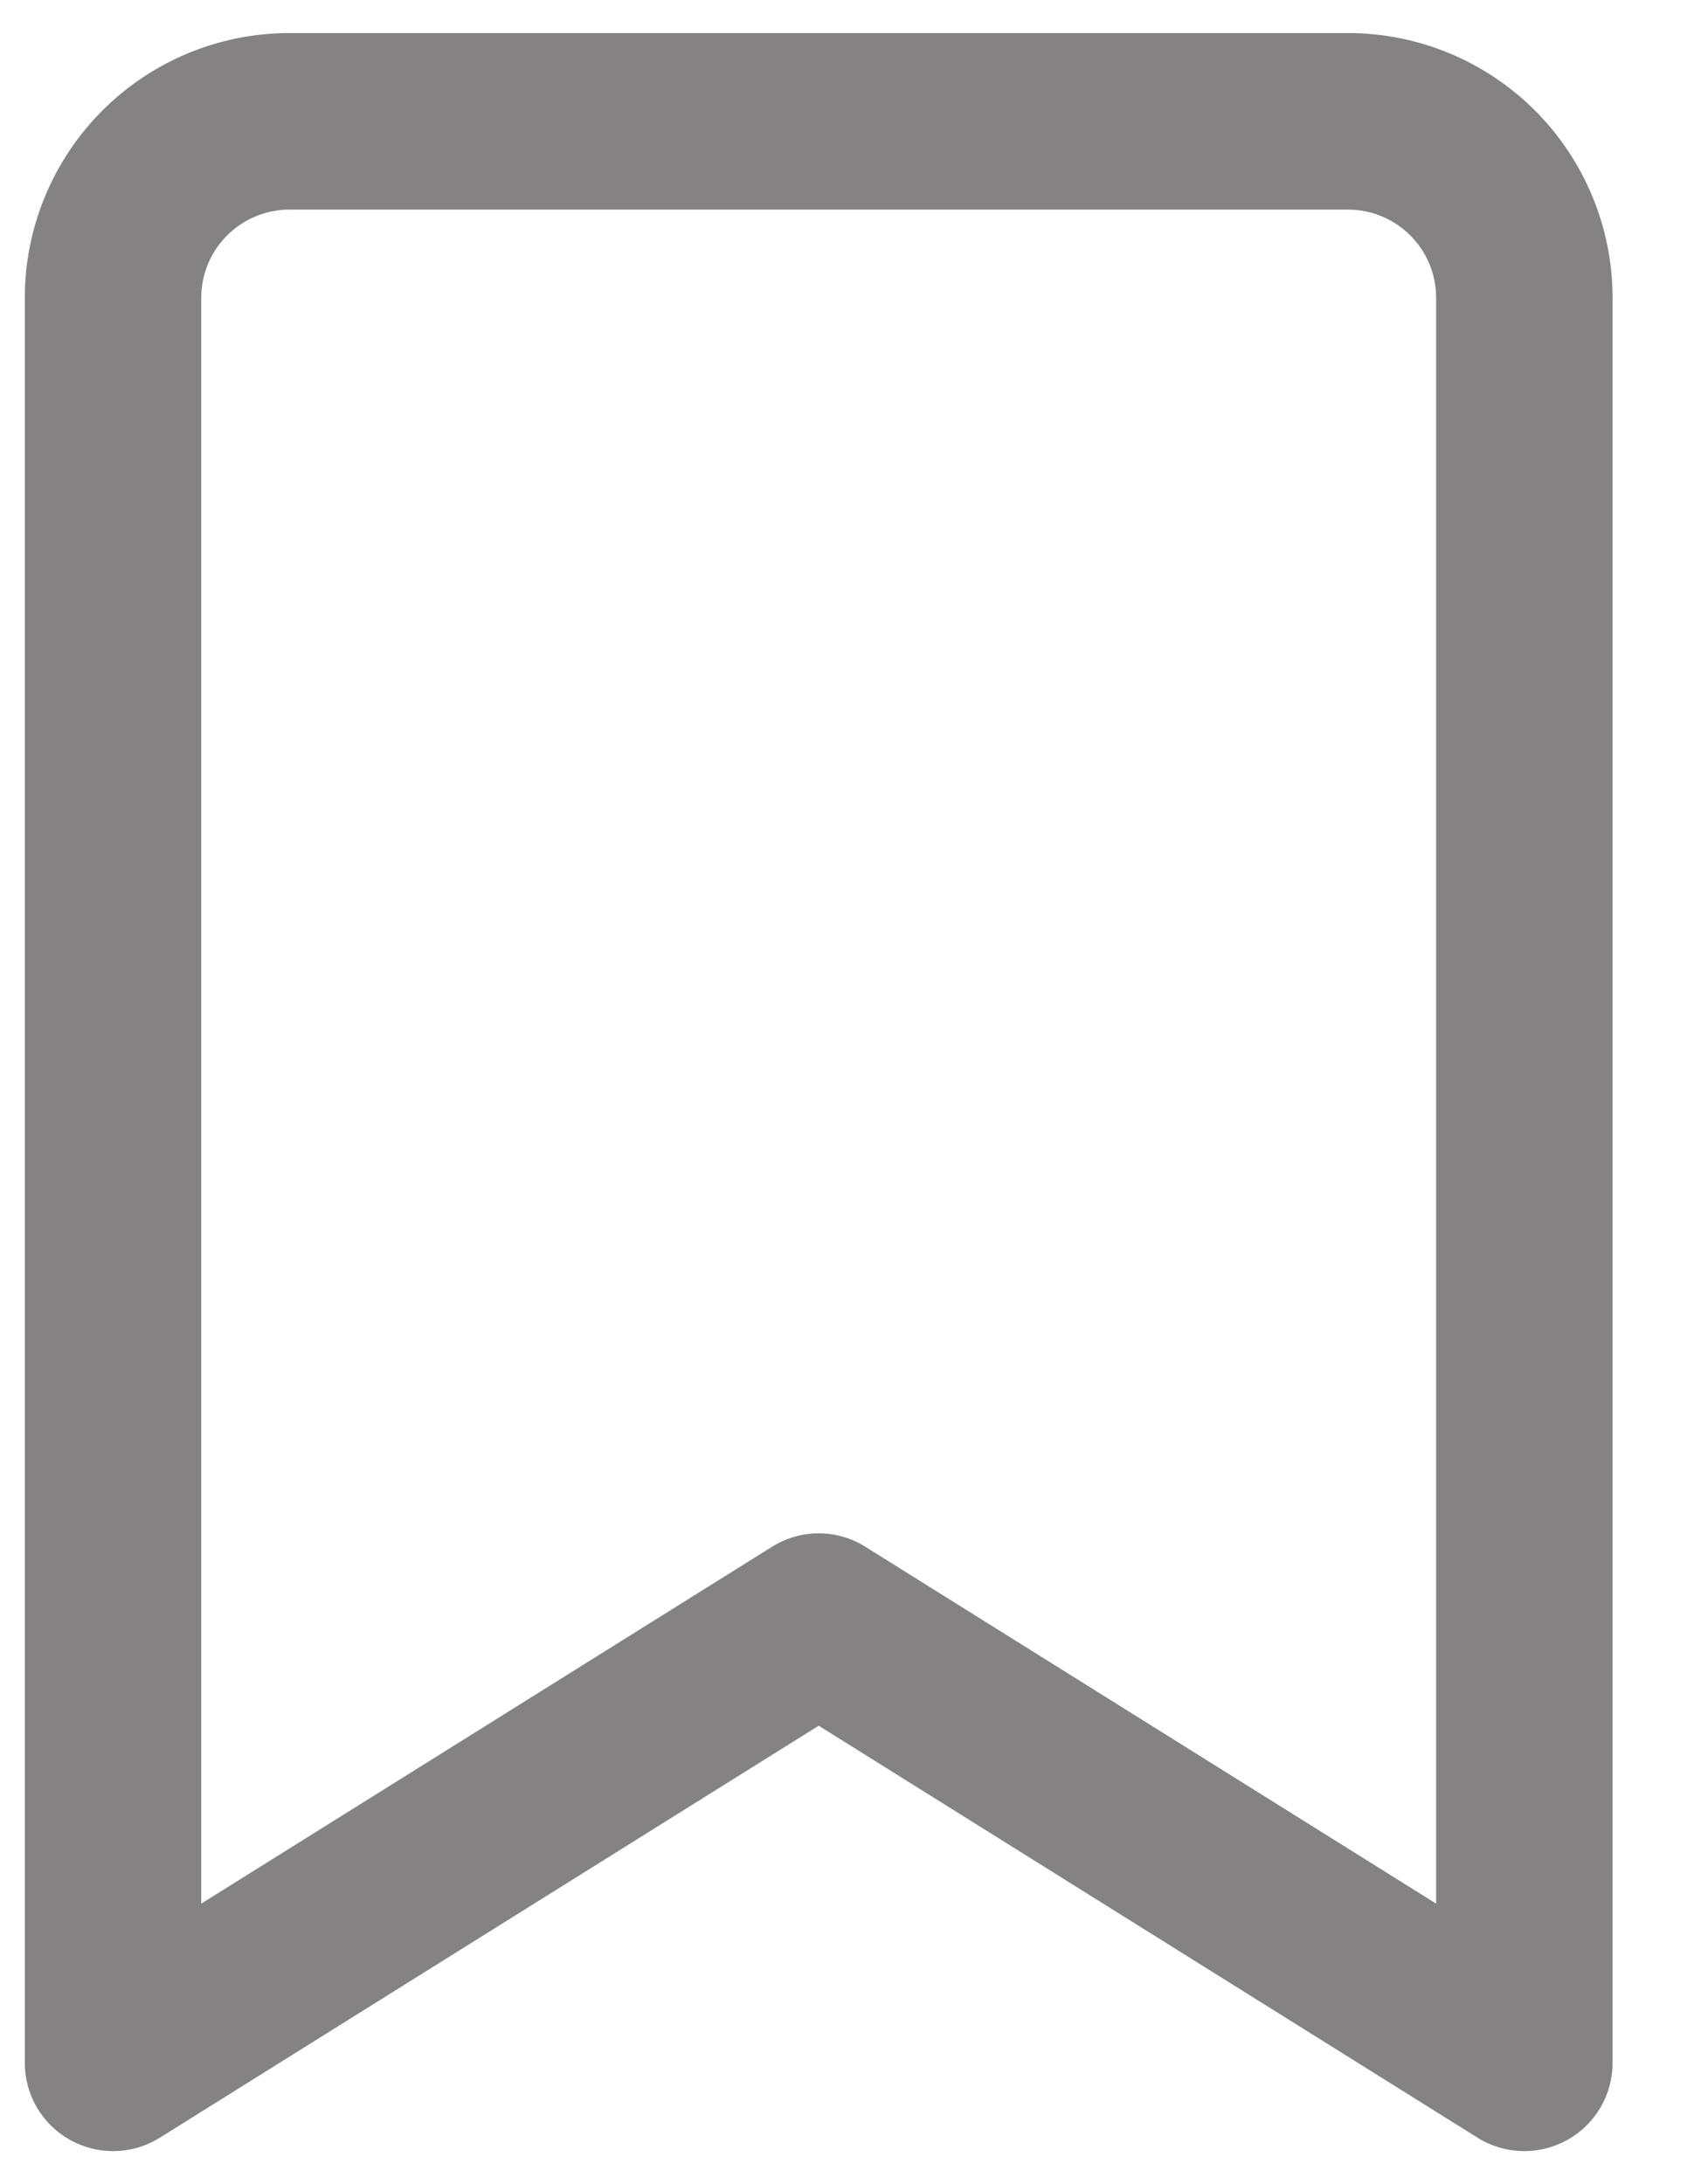 <svg width="17" height="22" viewBox="0 0 17 22" fill="none" xmlns="http://www.w3.org/2000/svg">
<path fill-rule="evenodd" clip-rule="evenodd" d="M2.917 2.111C2.681 2.111 2.455 2.205 2.288 2.372C2.121 2.538 2.028 2.764 2.028 3V19.174L7.779 15.58C8.067 15.399 8.433 15.399 8.721 15.58L14.472 19.174V3C14.472 2.764 14.379 2.538 14.212 2.372C14.045 2.205 13.819 2.111 13.583 2.111H2.917ZM1.031 1.114C1.531 0.614 2.209 0.333 2.917 0.333H13.583C14.291 0.333 14.969 0.614 15.469 1.114C15.969 1.615 16.25 2.293 16.25 3V20.778C16.25 21.101 16.075 21.399 15.792 21.555C15.509 21.712 15.164 21.703 14.89 21.532L8.25 17.382L1.61 21.532C1.336 21.703 0.991 21.712 0.708 21.555C0.425 21.399 0.25 21.101 0.25 20.778V3C0.25 2.293 0.531 1.615 1.031 1.114Z" fill="#848282"/>
</svg>
